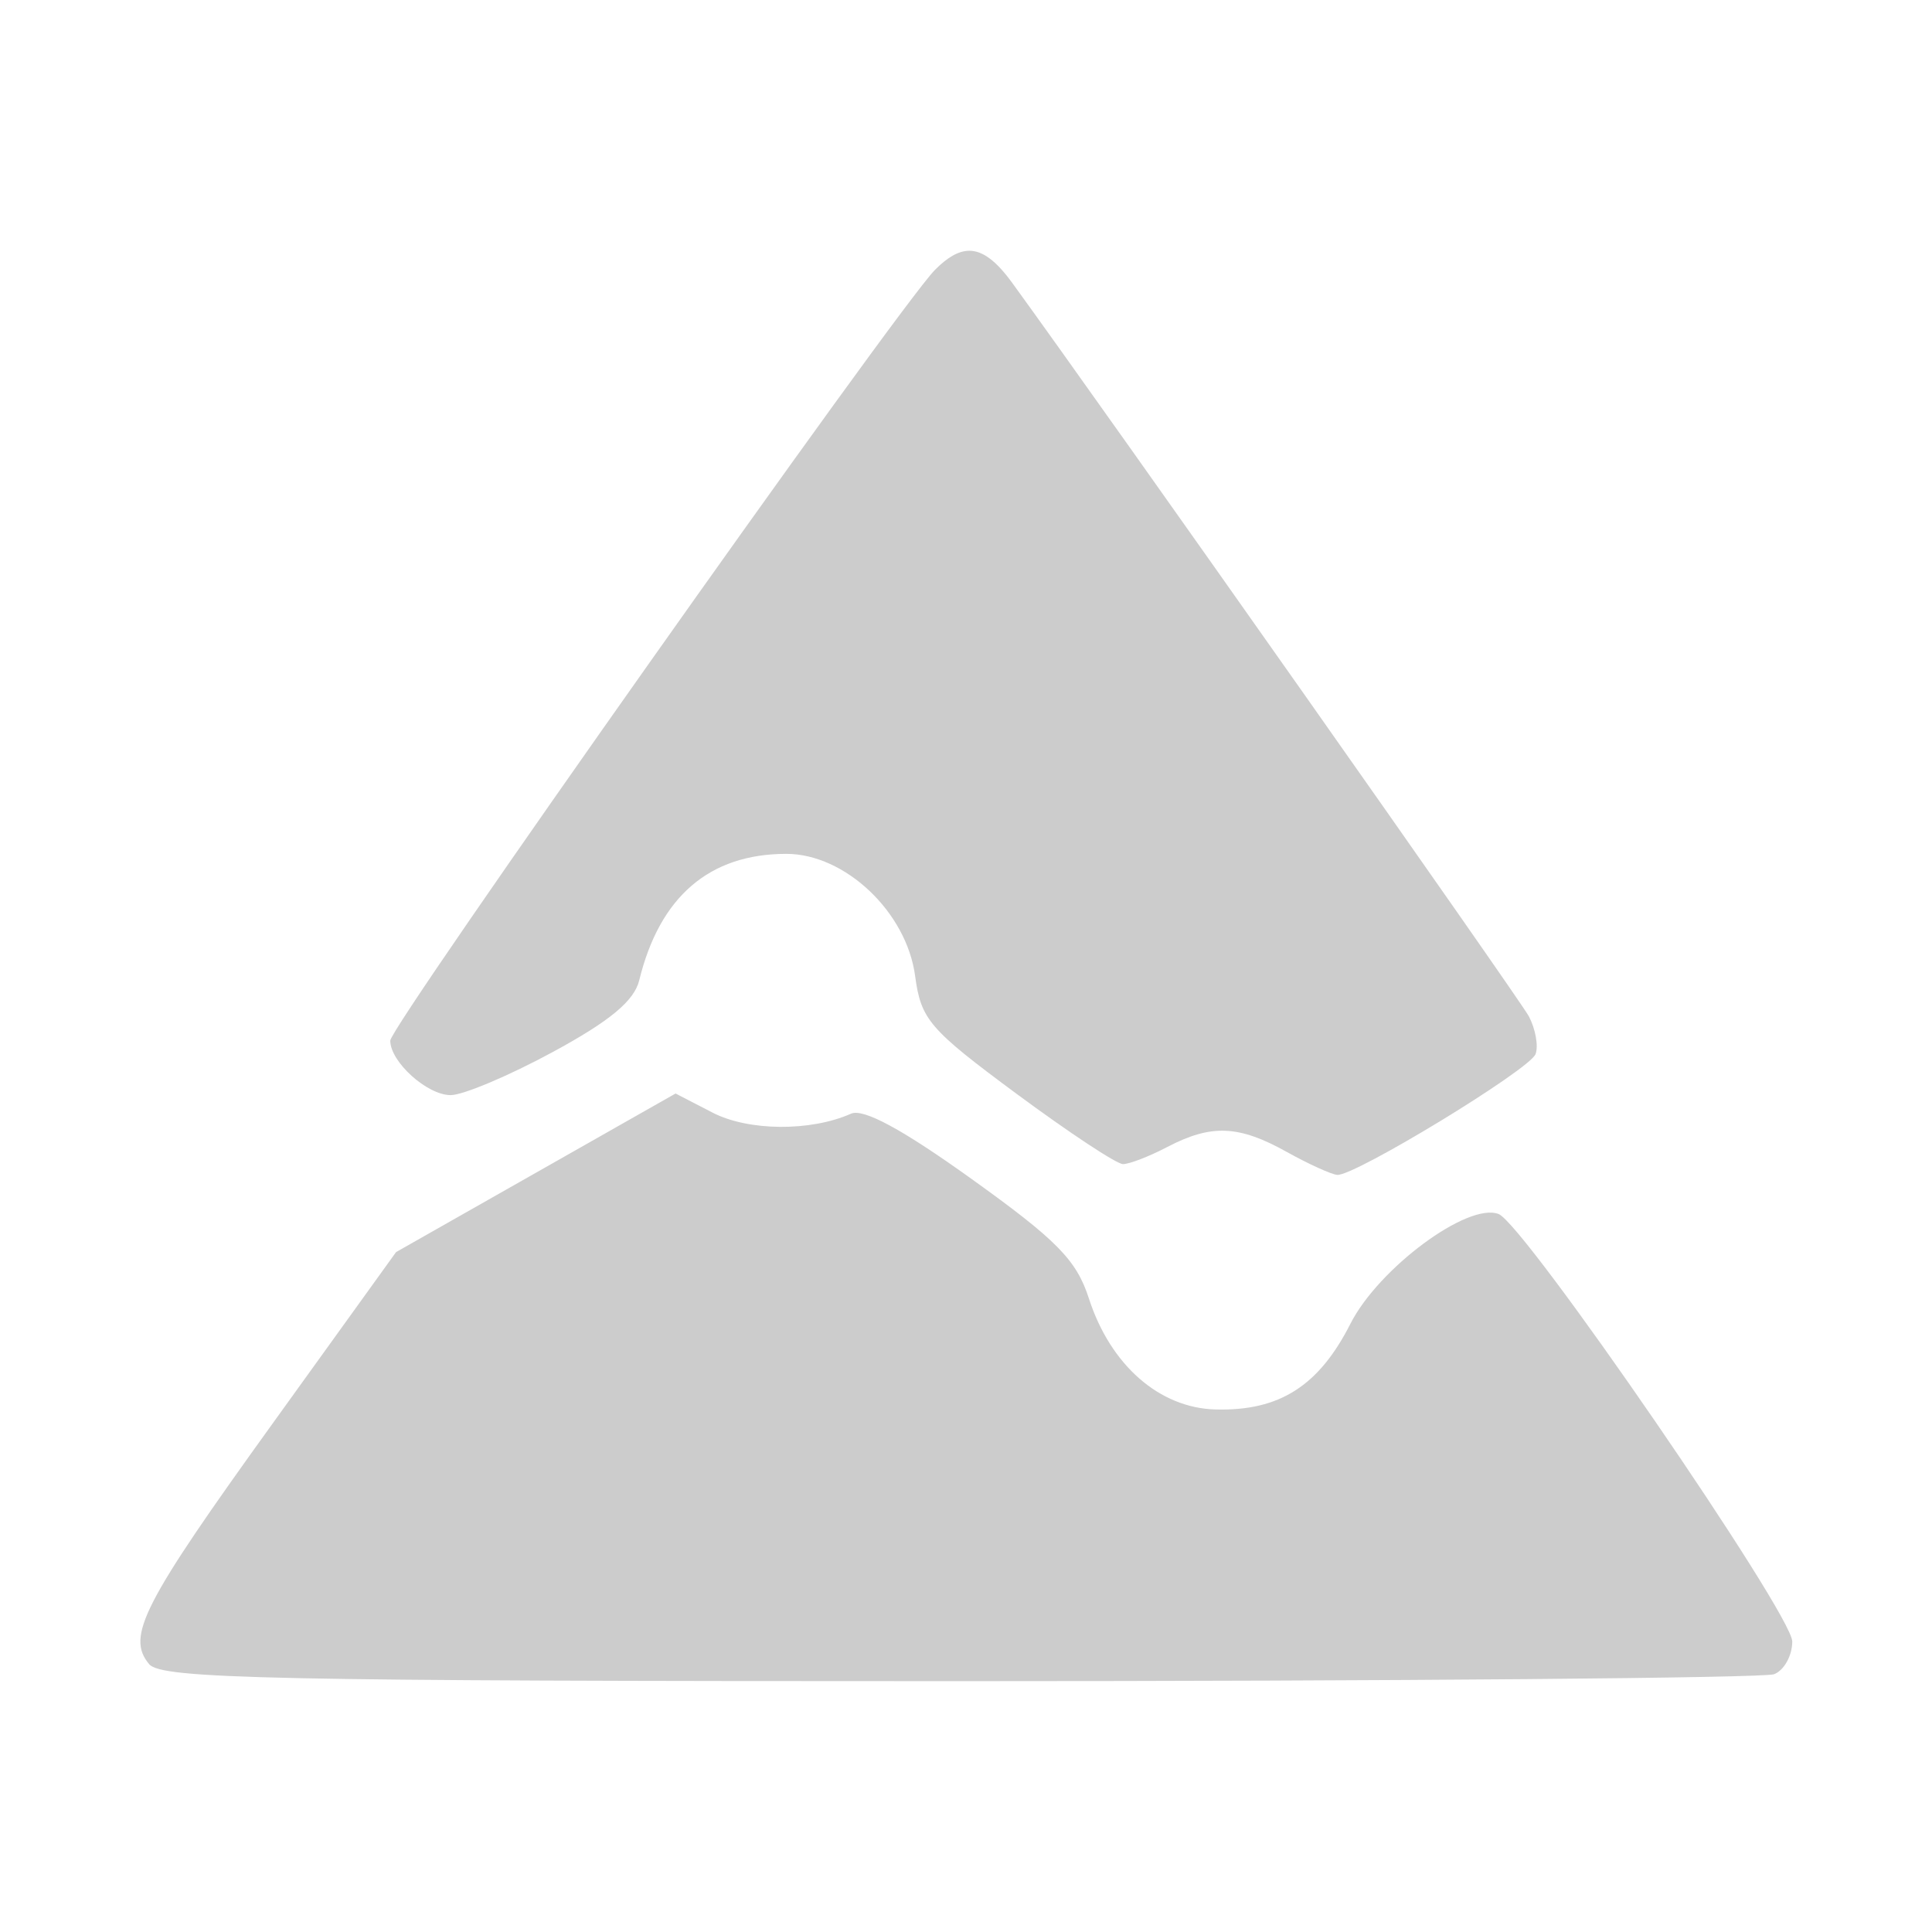 <svg xmlns="http://www.w3.org/2000/svg" viewBox="0 0 24 24" shape-rendering="geometricPrecision"><path fill="#cccccc" d="M12.038 3.115c-.134.002-.271.083-.426.24-.467.478-6.764 9.388-6.764 9.572 0 .264.458.677.75.677.154 0 .724-.24 1.268-.535.712-.386 1.012-.635 1.075-.892.254-1.04.873-1.57 1.827-1.57.73 0 1.494.723 1.6 1.517.073.542.174.66 1.259 1.463.649.48 1.244.874 1.323.874.08 0 .328-.096.553-.214.545-.284.886-.27 1.482.063.273.152.556.28.627.285.22.014 2.389-1.307 2.463-1.5.038-.1 0-.311-.083-.47-.119-.22-5.243-7.495-6.42-9.114-.195-.267-.362-.397-.534-.396"/><path fill="#cccccc" d="m8.392 13.584-3.472 1.97-1.534 2.13c-1.614 2.241-1.82 2.643-1.534 2.988.153.184 1.488.212 10.068.212 5.44 0 9.994-.039 10.118-.086.124-.048.226-.23.226-.407 0-.341-3.33-5.189-3.648-5.31-.383-.148-1.491.674-1.841 1.364-.392.773-.883 1.085-1.674 1.064-.698-.018-1.306-.55-1.574-1.378-.154-.478-.397-.725-1.457-1.485-.862-.618-1.345-.88-1.499-.811-.502.223-1.274.217-1.72-.014z"/></svg>